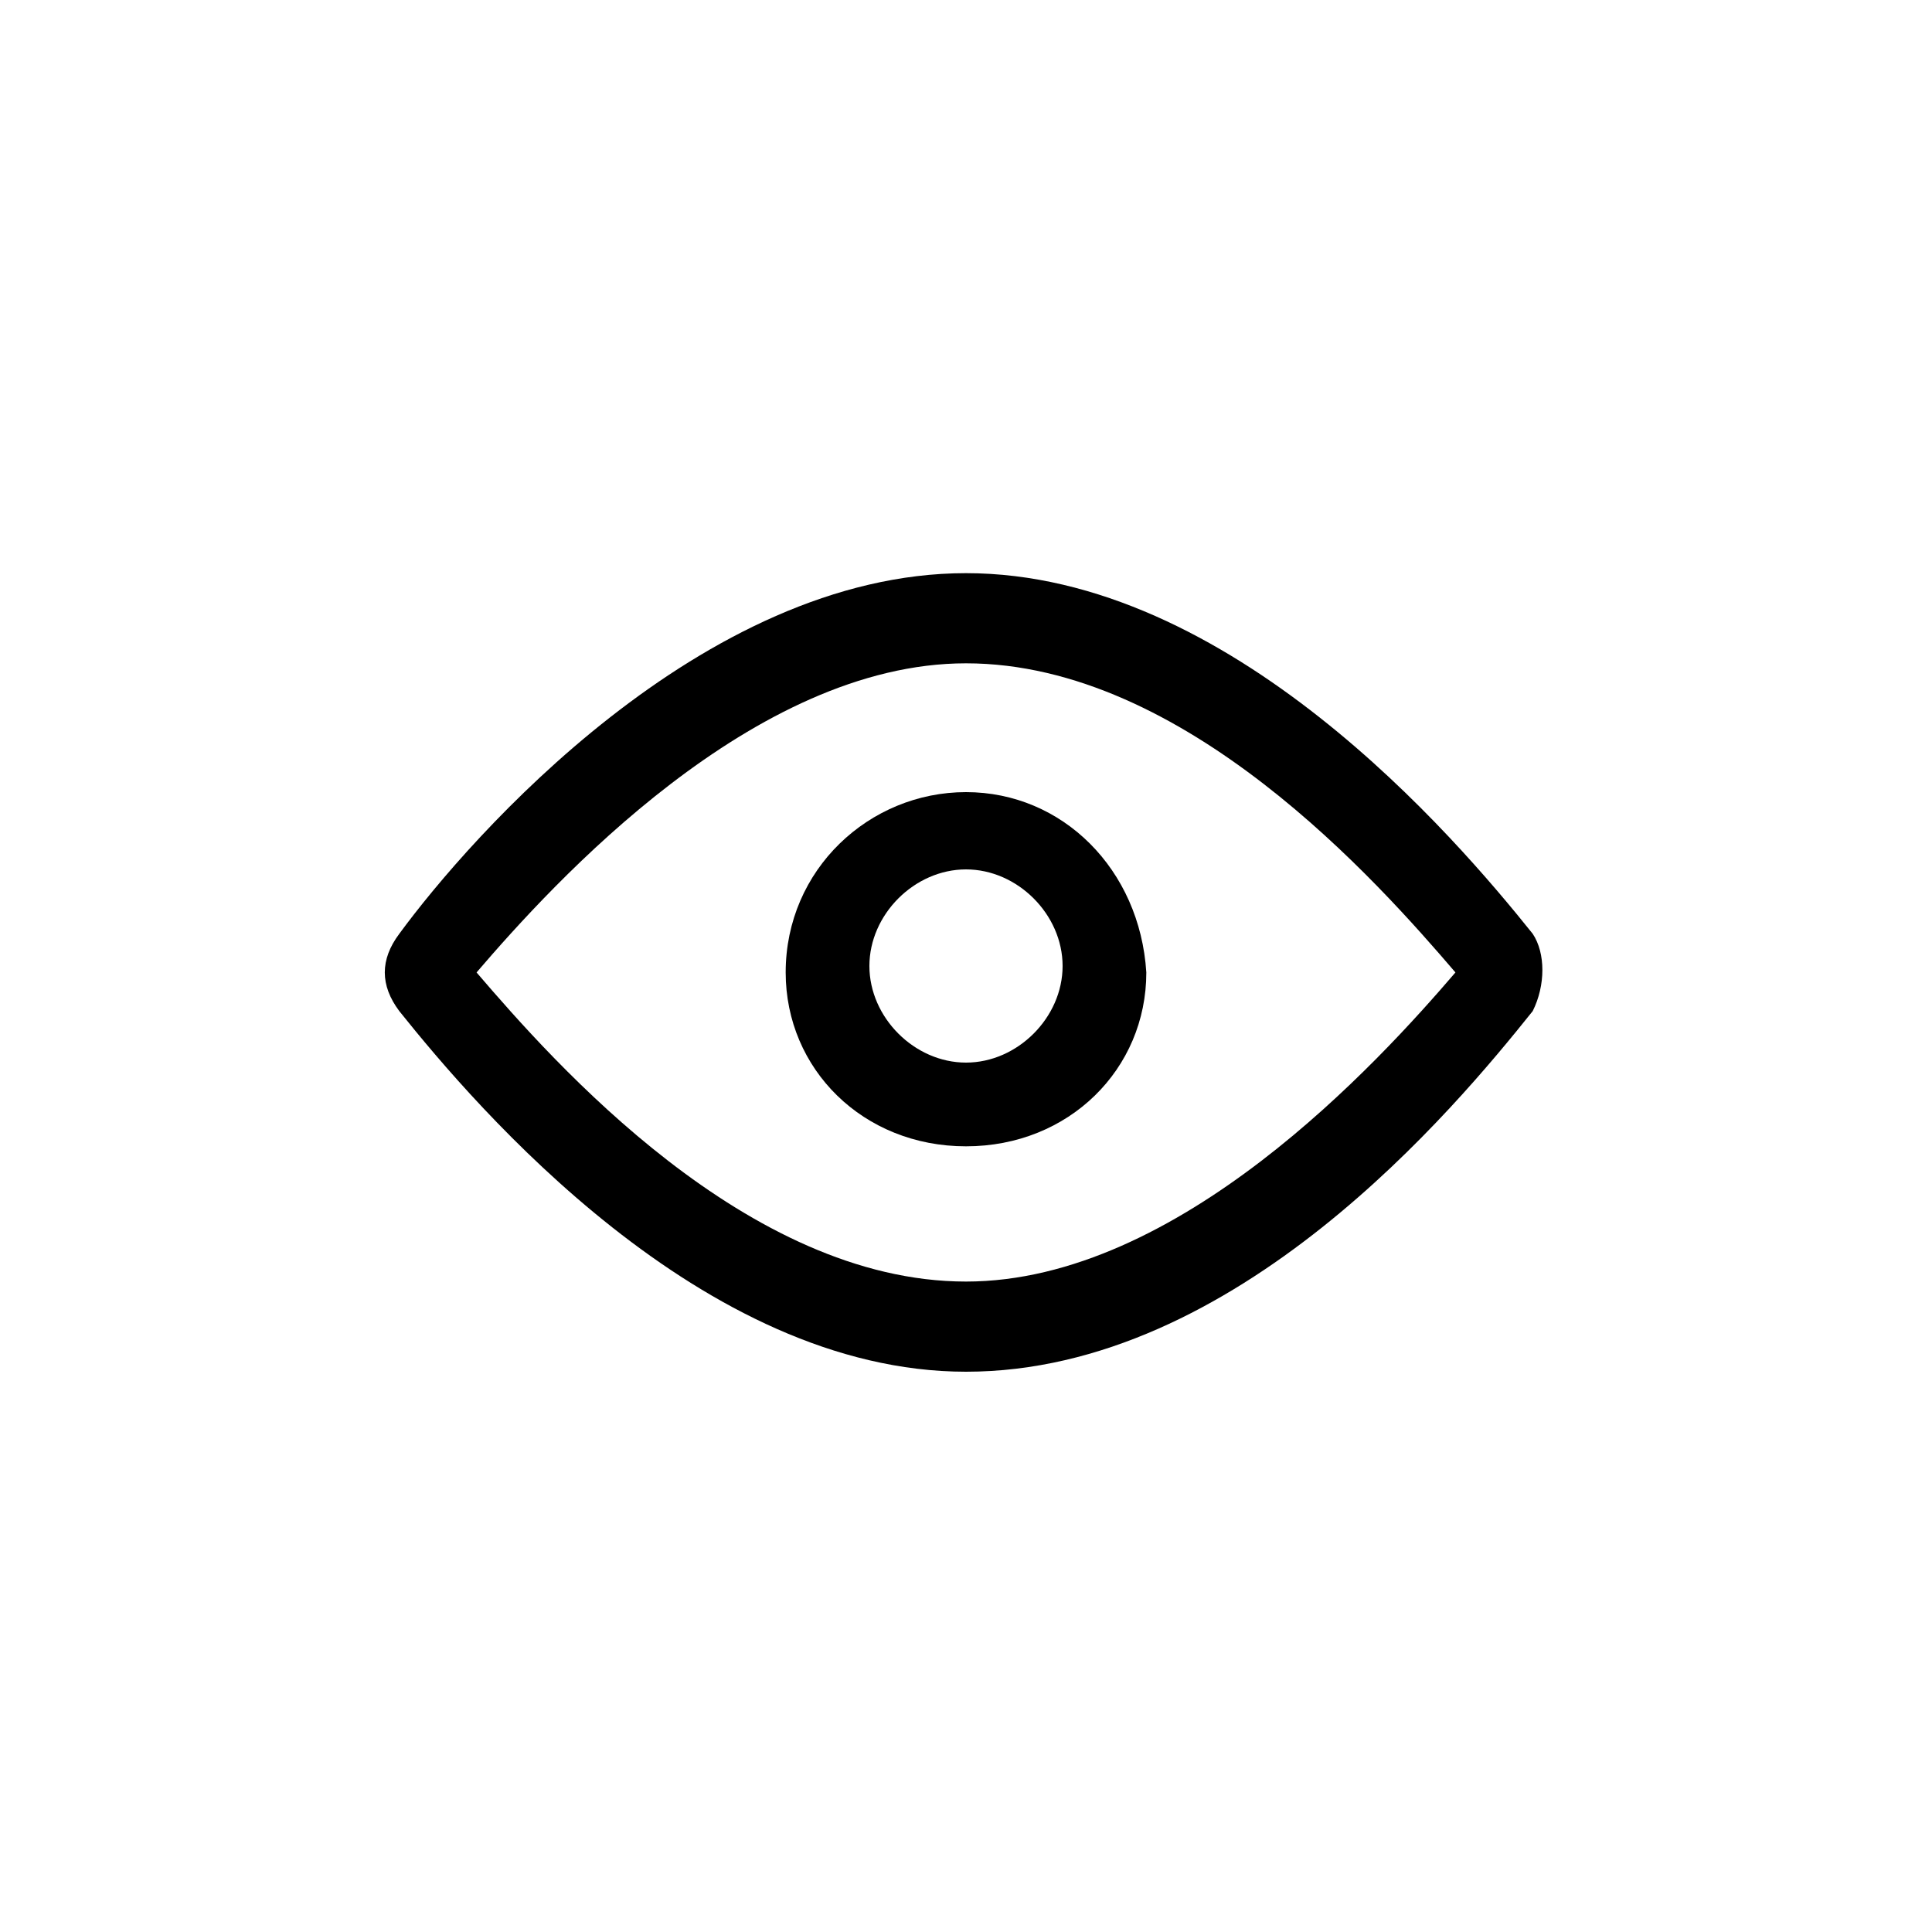 <?xml version="1.0" standalone="no"?><!DOCTYPE svg PUBLIC "-//W3C//DTD SVG 1.1//EN" "http://www.w3.org/Graphics/SVG/1.1/DTD/svg11.dtd"><svg t="1614501162456" class="icon" viewBox="0 0 1024 1024" version="1.1" xmlns="http://www.w3.org/2000/svg" p-id="3184" xmlns:xlink="http://www.w3.org/1999/xlink" width="64" height="64"><defs><style type="text/css"></style></defs><path d="M812.373 494.933c-40.96-51.2-160.426-191.146-300.373-191.146S249.173 443.733 211.627 494.933c-10.24 13.654-10.24 27.307 0 40.96C252.587 587.093 372.053 727.04 512 727.04c143.36 0 259.413-139.947 300.373-191.147 6.827-13.653 6.827-30.72 0-40.96zM512 679.253c-116.053 0-218.453-116.053-259.413-163.84 40.96-47.786 146.773-163.84 259.413-163.84 116.053 0 218.453 116.054 259.413 163.84C730.453 563.2 624.64 679.253 512 679.253z" p-id="3185"></path><path d="M512 419.84c-51.2 0-95.573 40.96-95.573 95.573 0 51.2 40.96 92.16 95.573 92.16s95.573-40.96 95.573-92.16C604.16 460.8 563.2 419.84 512 419.84z m0 143.36c-27.307 0-51.2-23.893-51.2-51.2s23.893-51.2 51.2-51.2 51.2 23.893 51.2 51.2-23.893 51.2-51.2 51.2z" p-id="3186"></path></svg>